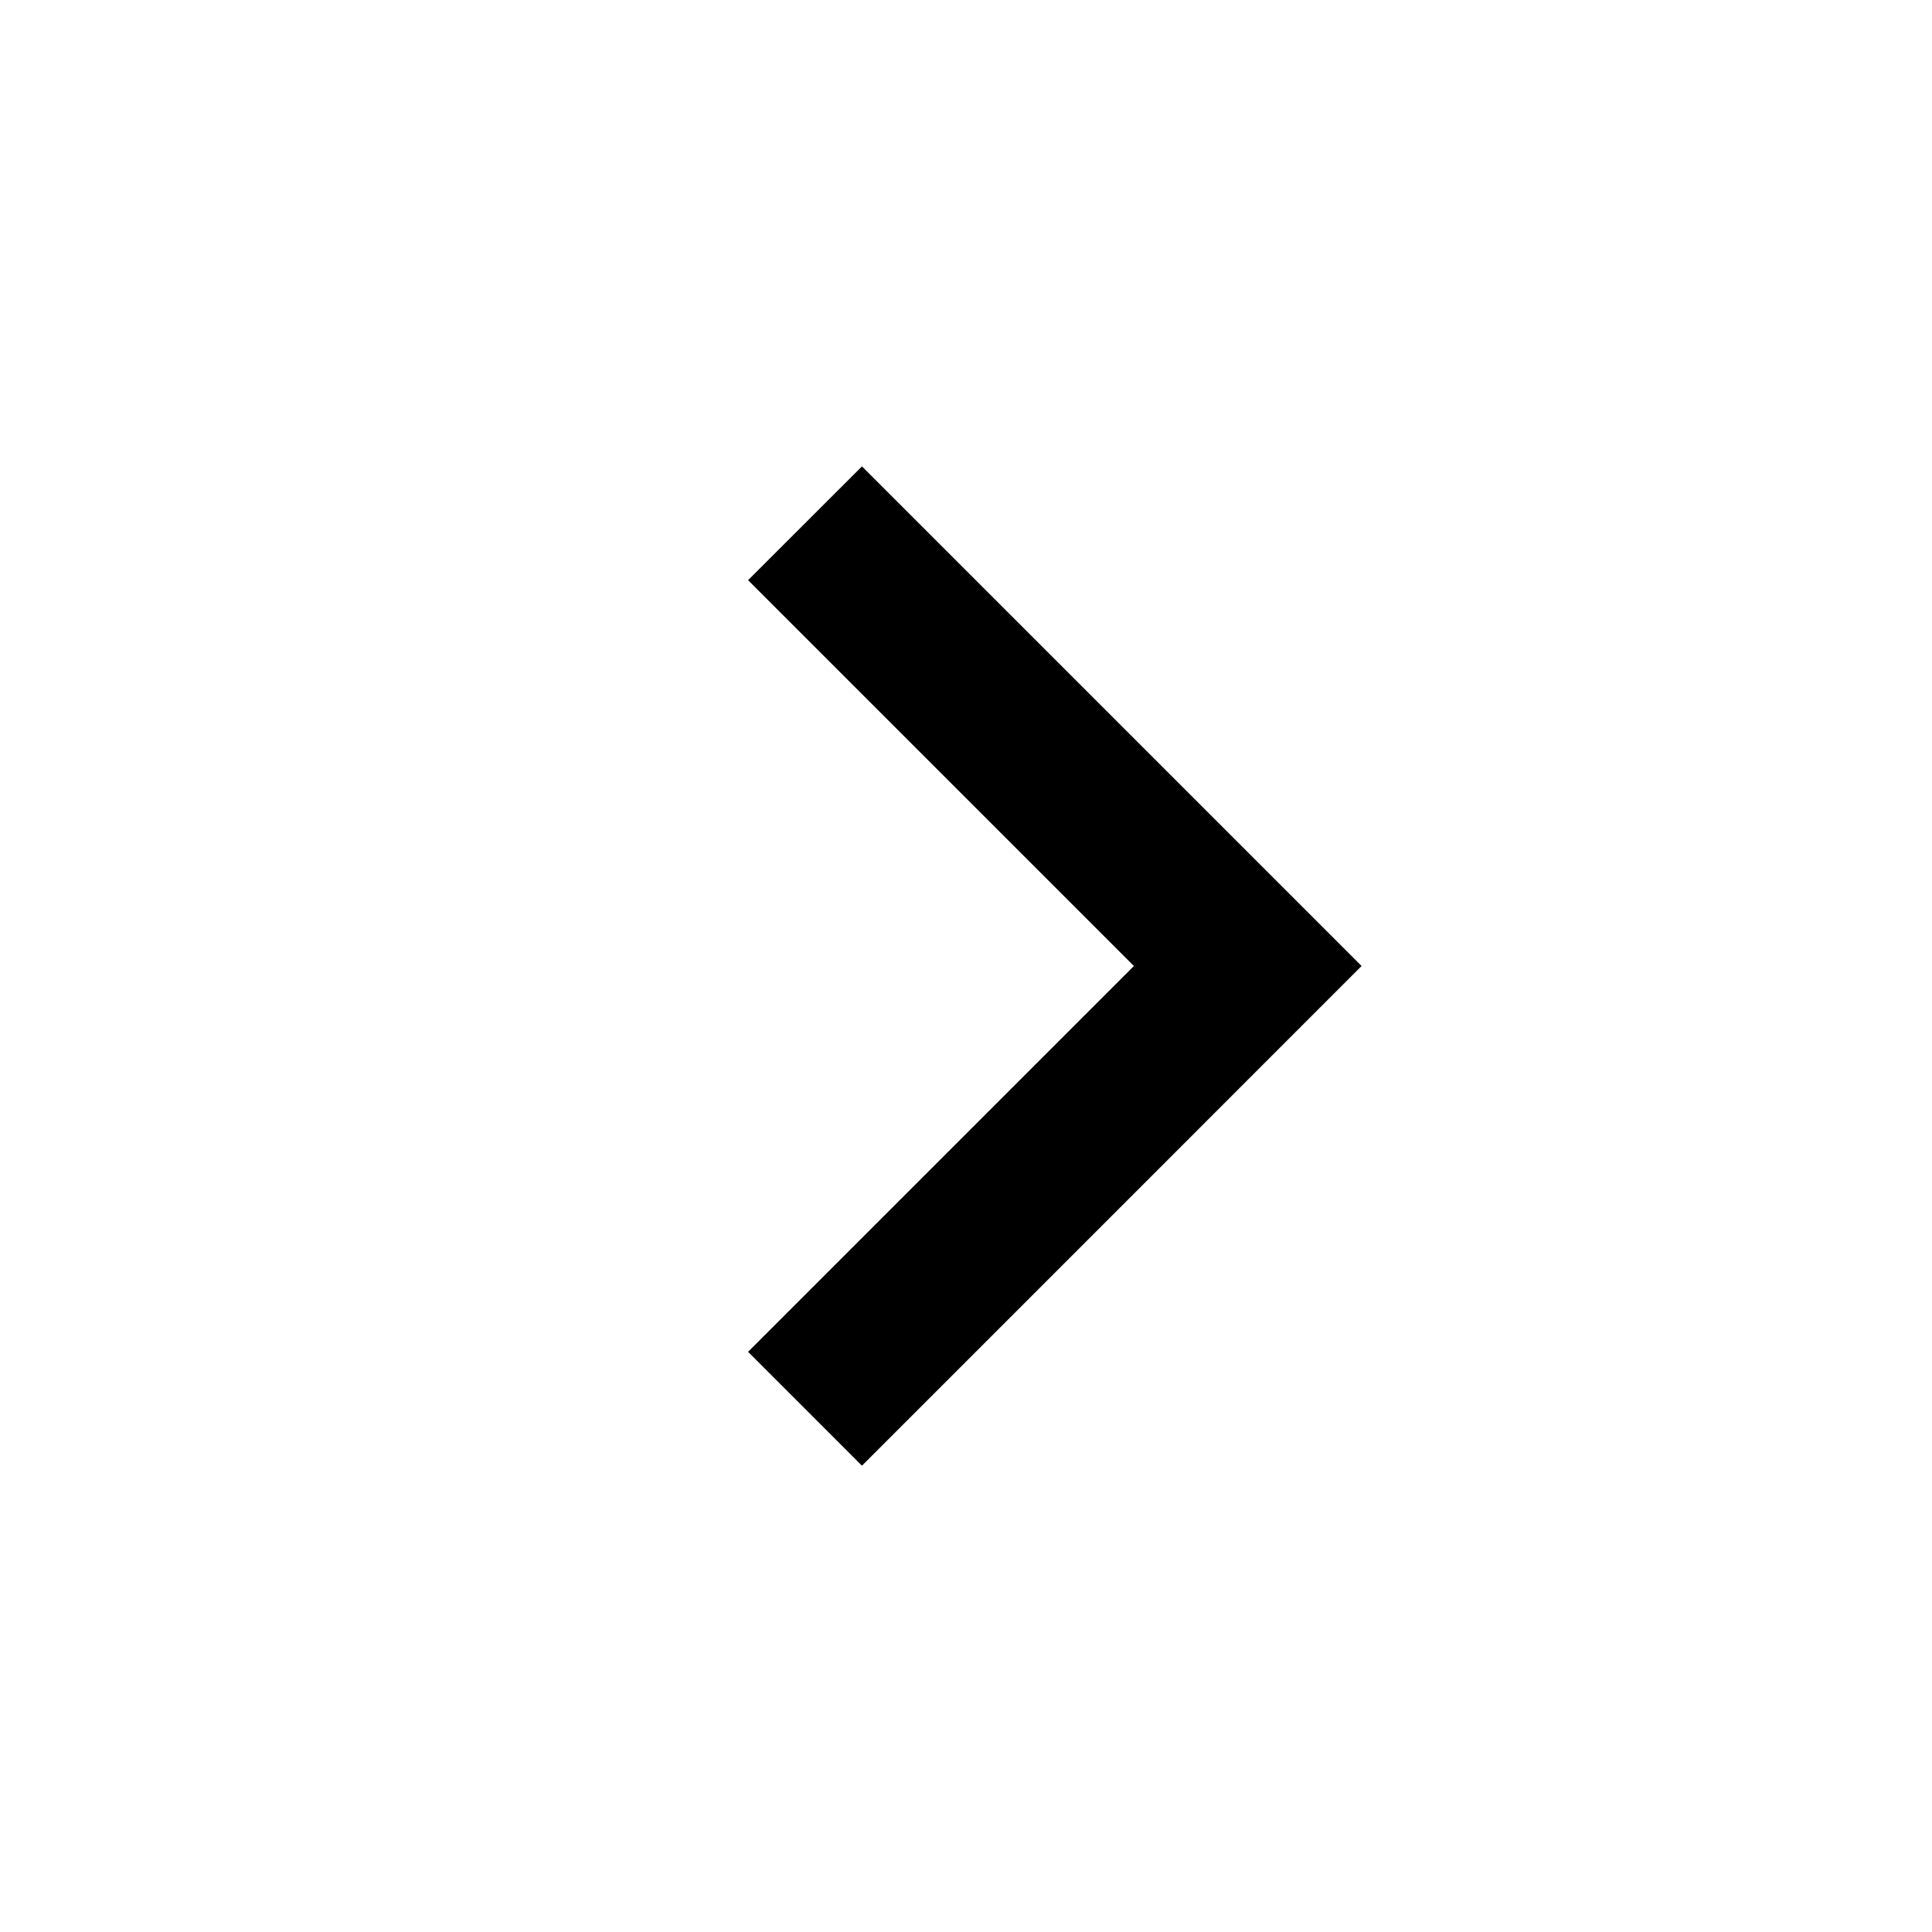 <svg width="20" height="20" viewBox="0 0 20 20" fill="none" xmlns="http://www.w3.org/2000/svg">
<path fill-rule="evenodd" clip-rule="evenodd" d="M11.738 10L7.744 6.006L8.923 4.828L14.095 10L10.676 13.42L8.923 15.173L7.744 13.994L11.738 10Z" fill="black"/>
</svg>
